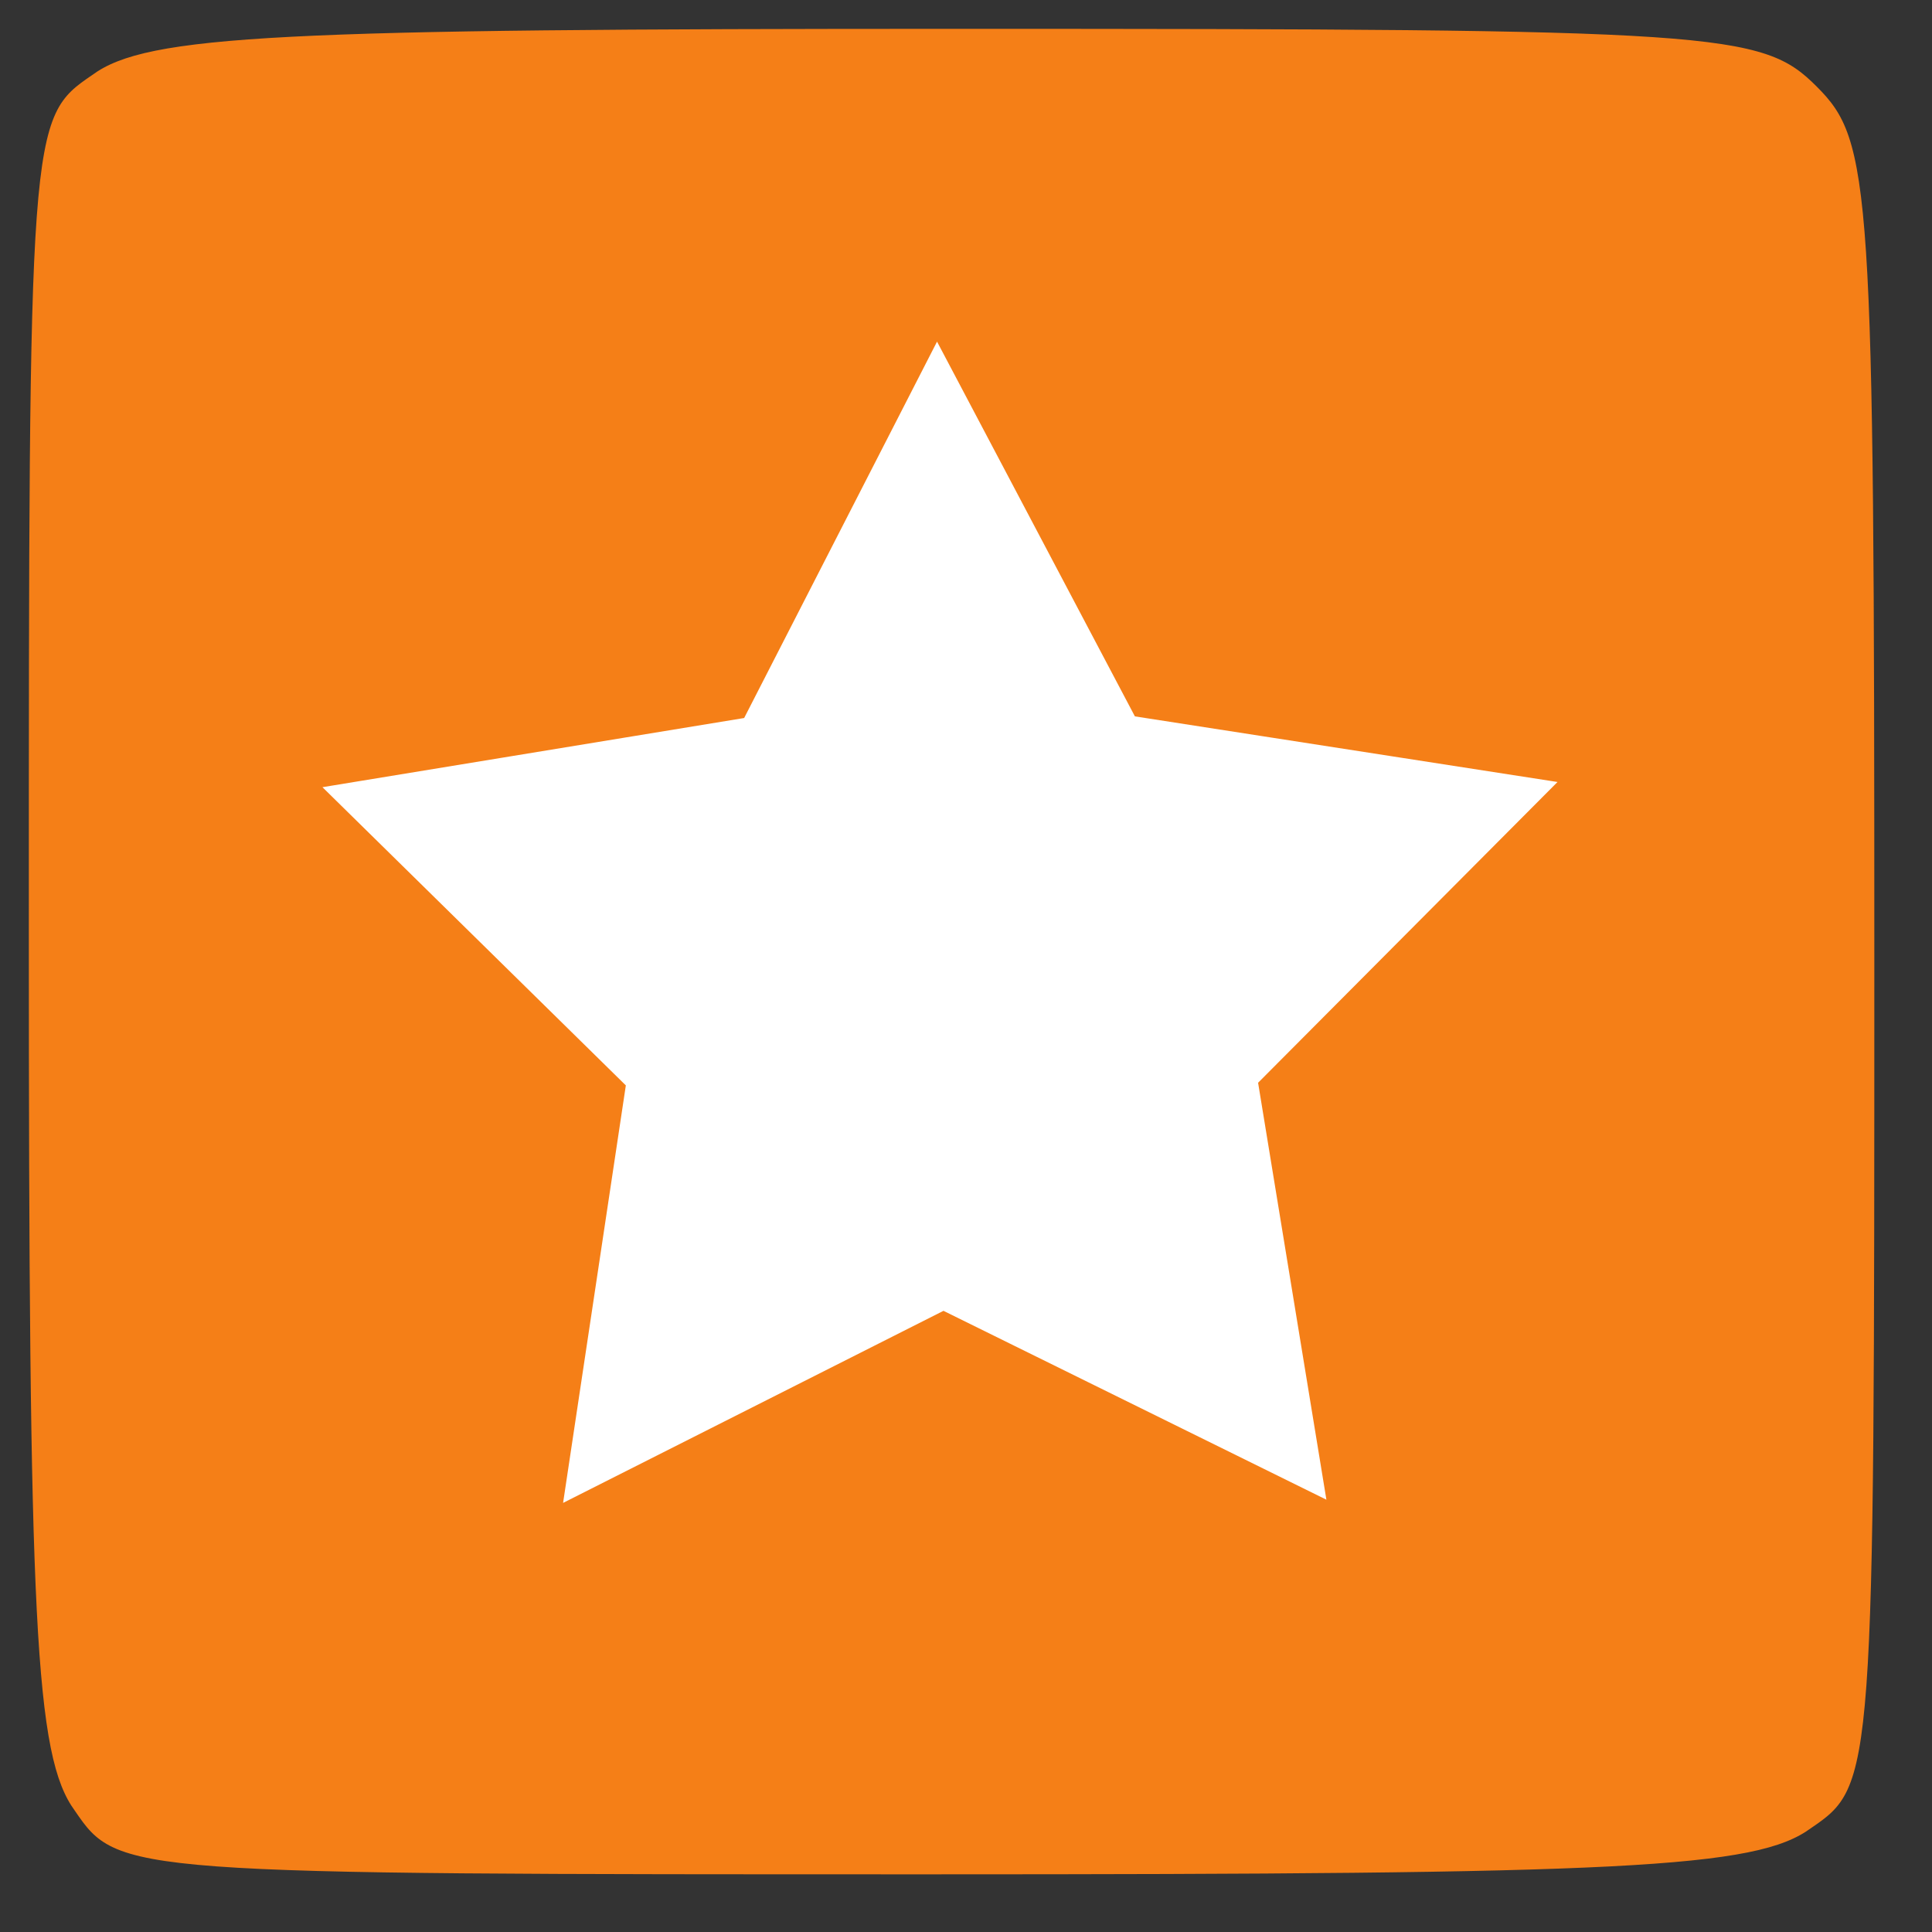 <?xml version="1.0" encoding="UTF-8" standalone="no"?>
<svg
   xmlns:dc="http://purl.org/dc/elements/1.1/"
   xmlns:cc="http://creativecommons.org/ns#"
   xmlns:rdf="http://www.w3.org/1999/02/22-rdf-syntax-ns#"
   xmlns:svg="http://www.w3.org/2000/svg"
   xmlns="http://www.w3.org/2000/svg"
   id="svg2"
   preserveAspectRatio="xMidYMid meet"
   viewBox="0 0 67 67"
   height="67pt"
   width="67pt"
   version="1.0">
  <rect x="0" y="0" width="67" height="67" fill="#333333" stroke="none"/>
  <defs
     id="defs12" />
  <g
     style="fill:#f57f17;fill-opacity:1"
     id="g6"
     stroke="none"
     fill="#000000"
     transform="translate(0,67) scale(0.1,-0.1)">
    <path
       style="fill:#f57f17;fill-opacity:1"
       id="path8"
       d="M 32,644 C 10,629 10,627 10,347 10,107 12,61 26,42 41,20 43,20 323,20 c 240,0 286,2 305,16 22,15 22,17 22,300 0,271 -1,285 -20,304 -19,19 -33,20 -298,20 C 97,660 51,658 32,644 Z M 324.545,423.649 c 81,-53 28.929,92.182 -12.071,4.182 -66,-143 106.056,-117.003 -1.944,2.997 -86,96 -115.224,-63.202 1.776,-3.202 63,33 -44.761,34.022 12.239,-3.978 z" />
  </g>
  <path
     transform="matrix(0.773,0.061,-0.06,0.763,8.575,7.233)"
     d="M 49.78,51.161 34.718,45.075 20.886,53.595 22.019,37.389 9.643,26.867 25.405,22.937 31.588,7.914 40.196,21.691 56.394,22.929 45.952,35.373 Z"
     id="path3367"
     style="fill:#ffffff;fill-opacity:1;stroke:#ffffff;stroke-width:4;stroke-miterlimit:4;stroke-dasharray:none;stroke-opacity:1" />
</svg>
